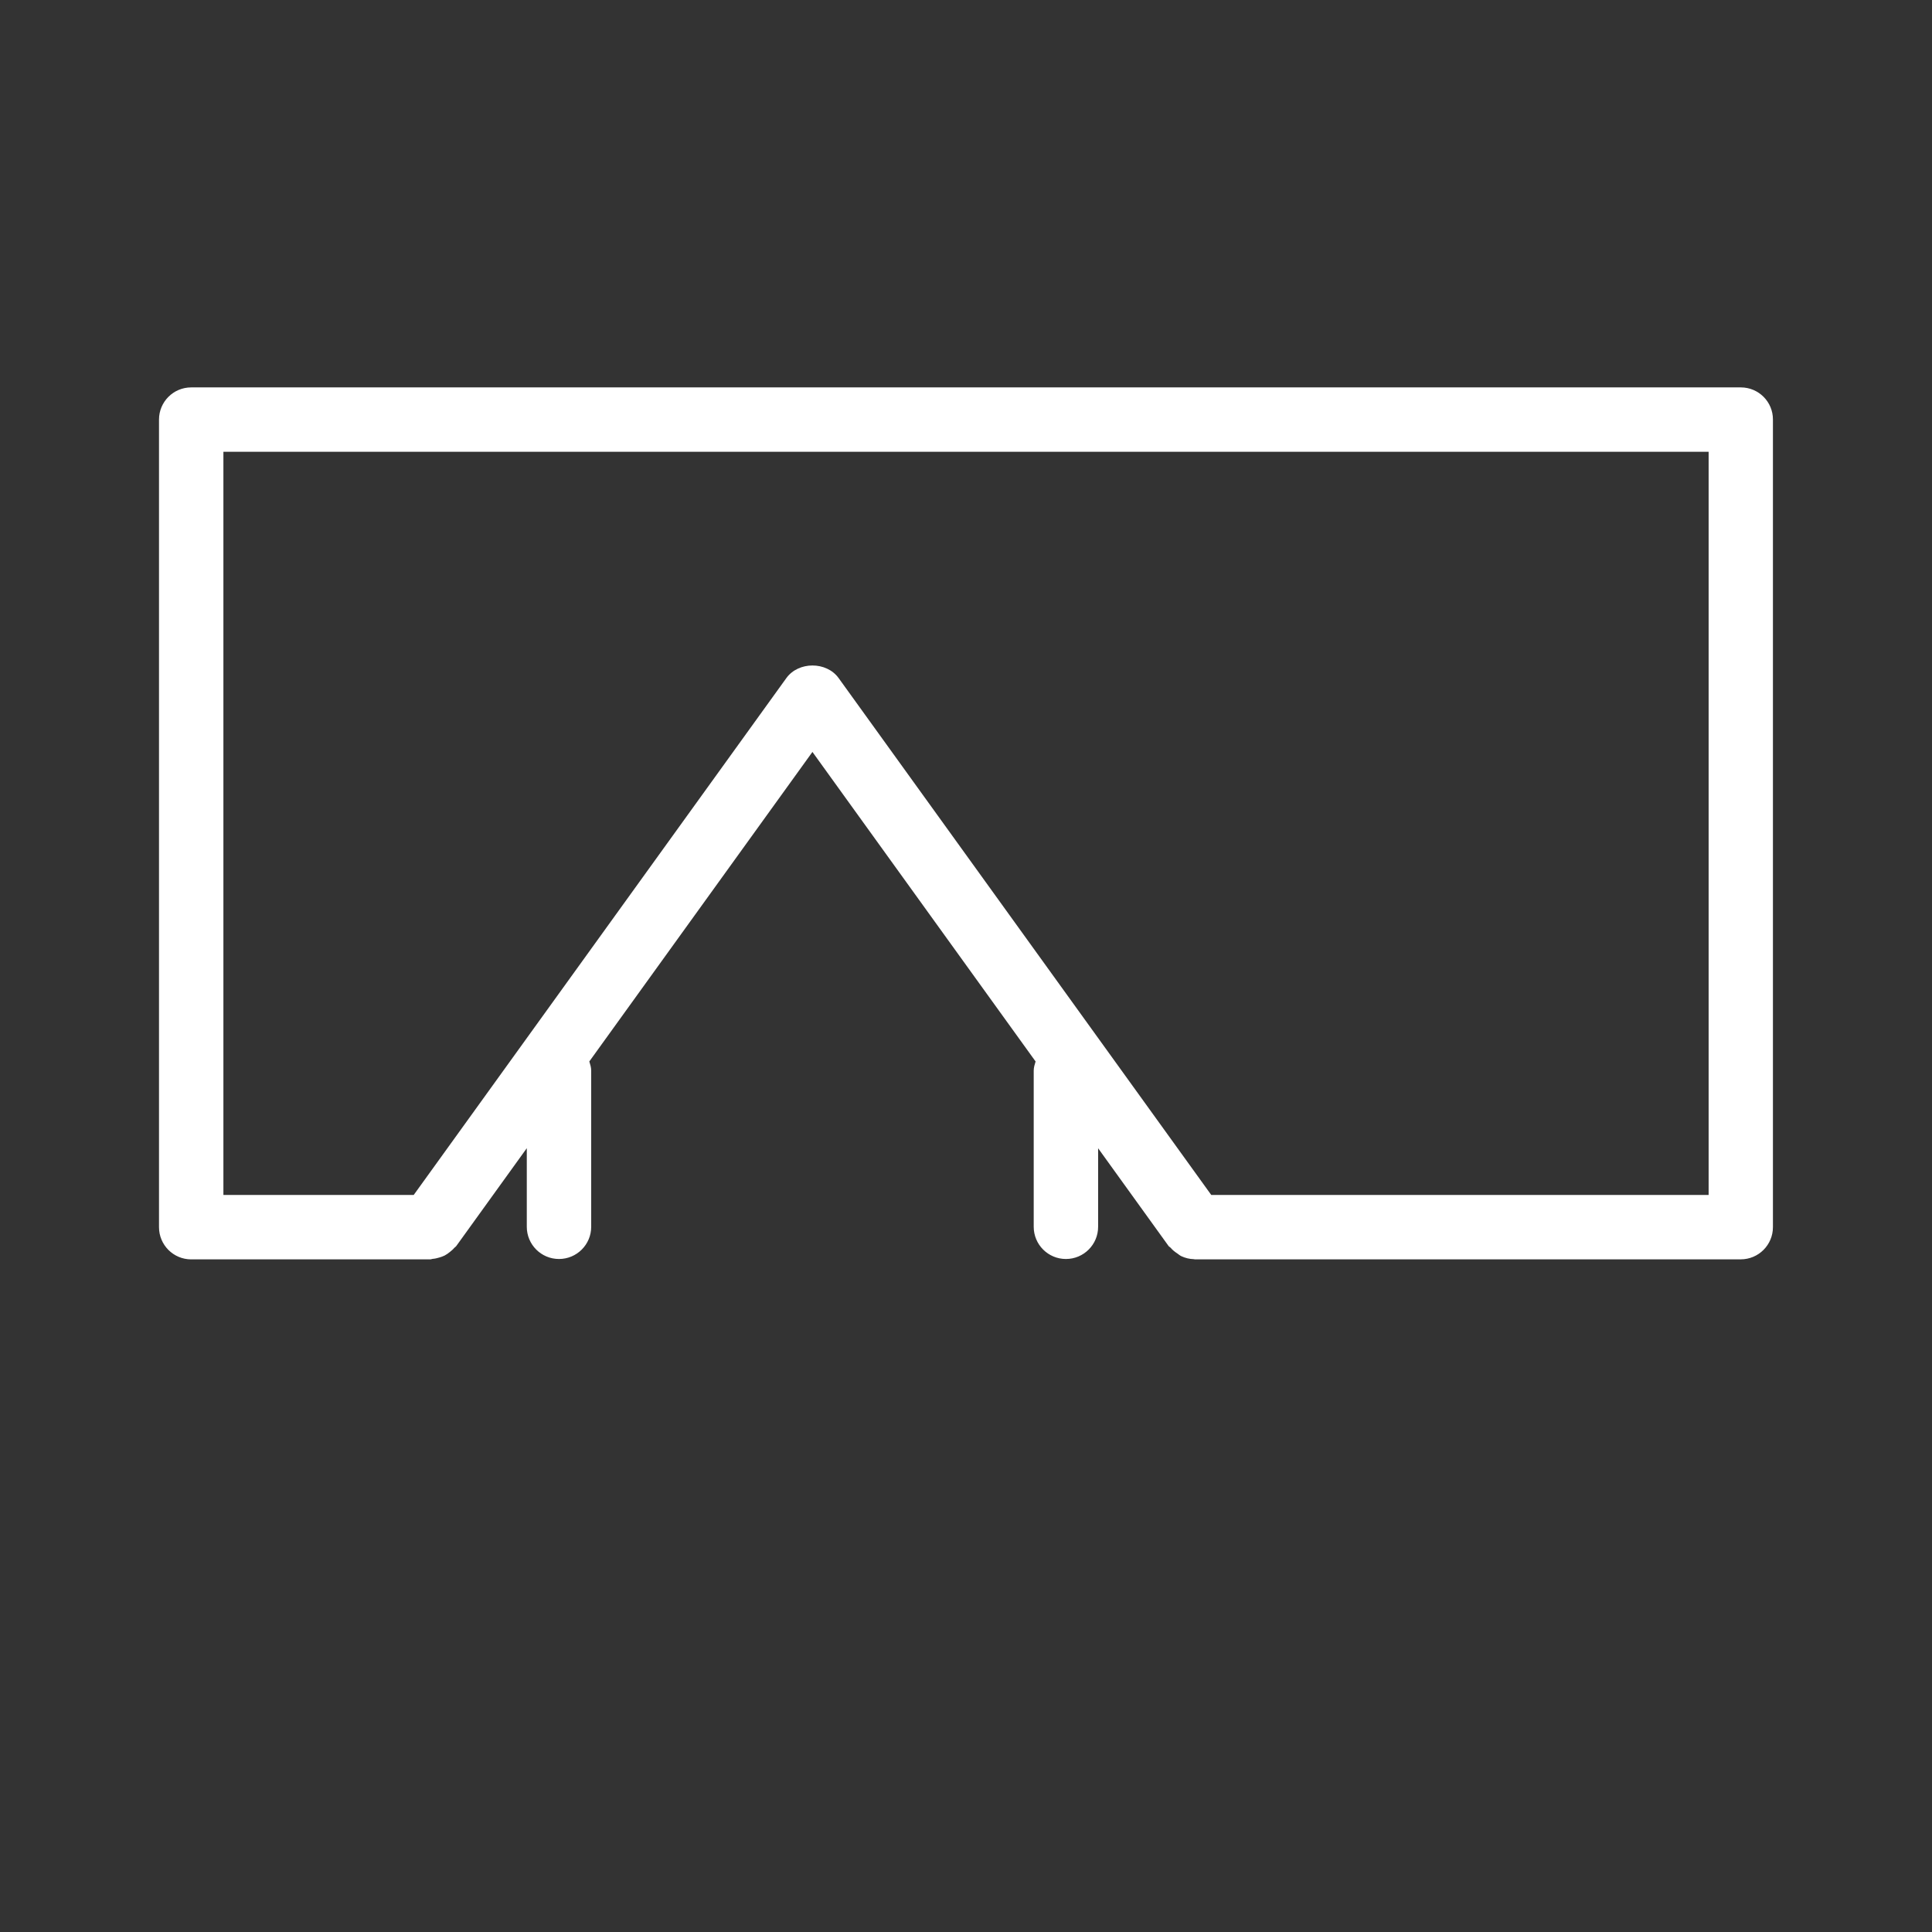 ﻿<?xml version="1.0" encoding="utf-8"?>
<!-- Generator: Adobe Illustrator 17.1.0, SVG Export Plug-In . SVG Version: 6.00 Build 0)  -->
<!DOCTYPE svg PUBLIC "-//W3C//DTD SVG 1.1//EN" "http://www.w3.org/Graphics/SVG/1.1/DTD/svg11.dtd">
<svg version="1.1" xmlns:x="http://ns.adobe.com/Extensibility/1.0/" xmlns:i="http://ns.adobe.com/AdobeIllustrator/10.0/" xmlns:graph="http://ns.adobe.com/Graphs/1.0/"
	 xmlns="http://www.w3.org/2000/svg" xmlns:xlink="http://www.w3.org/1999/xlink" xmlns:a="http://ns.adobe.com/AdobeSVGViewerExtensions/3.0/"
	 x="0px" y="0px" viewBox="0 0 60 60" enable-background="new 0 0 60 60" xml:space="preserve">
<rect x="0" y="0" width="60" height="60" fill="#333333" stroke="none"/>
<g id="фон">
</g>
<g id="контент">
	<path fill="#FFF" d="M54.063,12.031h-48.125c-0.553,0-1,0.448-1,1v25.08c0,0.552,0.447,1,1,1
		h7.421c0.028,0,0.052-0.014,0.079-0.016c0.069-0.005,0.133-0.021,0.199-0.04
		c0.059-0.018,0.116-0.035,0.17-0.063c0.059-0.03,0.11-0.068,0.163-0.11
		c0.05-0.04,0.097-0.079,0.138-0.128c0.019-0.022,0.046-0.034,0.063-0.059
		l2.189-3.037v2.441c0,0.552,0.447,1,1,1s1-0.448,1-1v-4.849
		c0-0.101-0.03-0.194-0.058-0.286l6.929-9.612l6.93,9.613
		c-0.028,0.092-0.058,0.184-0.058,0.285v4.849c0,0.552,0.447,1,1,1s1-0.448,1-1v-2.439
		l2.188,3.036c0.017,0.023,0.044,0.032,0.063,0.054
		c0.061,0.072,0.133,0.128,0.212,0.18c0.042,0.028,0.078,0.063,0.124,0.083
		c0.12,0.056,0.25,0.088,0.39,0.092c0.008,0,0.015,0.005,0.023,0.005
		c0.001,0,0.001-0,0.002-0s0.001,0,0.002,0h16.953
		c0.553,0,1-0.448,1-1V13.031C55.063,12.479,54.615,12.031,54.063,12.031z M53.063,37.111
		H37.617L26.044,21.058c-0.377-0.521-1.246-0.521-1.623,0L12.848,37.111H6.938V14.031
		h46.125V37.111z"/>
</g>
<g id="Линейка" display="none">
</g>
<g id="Направляющие" display="none">
</g>
</svg>
